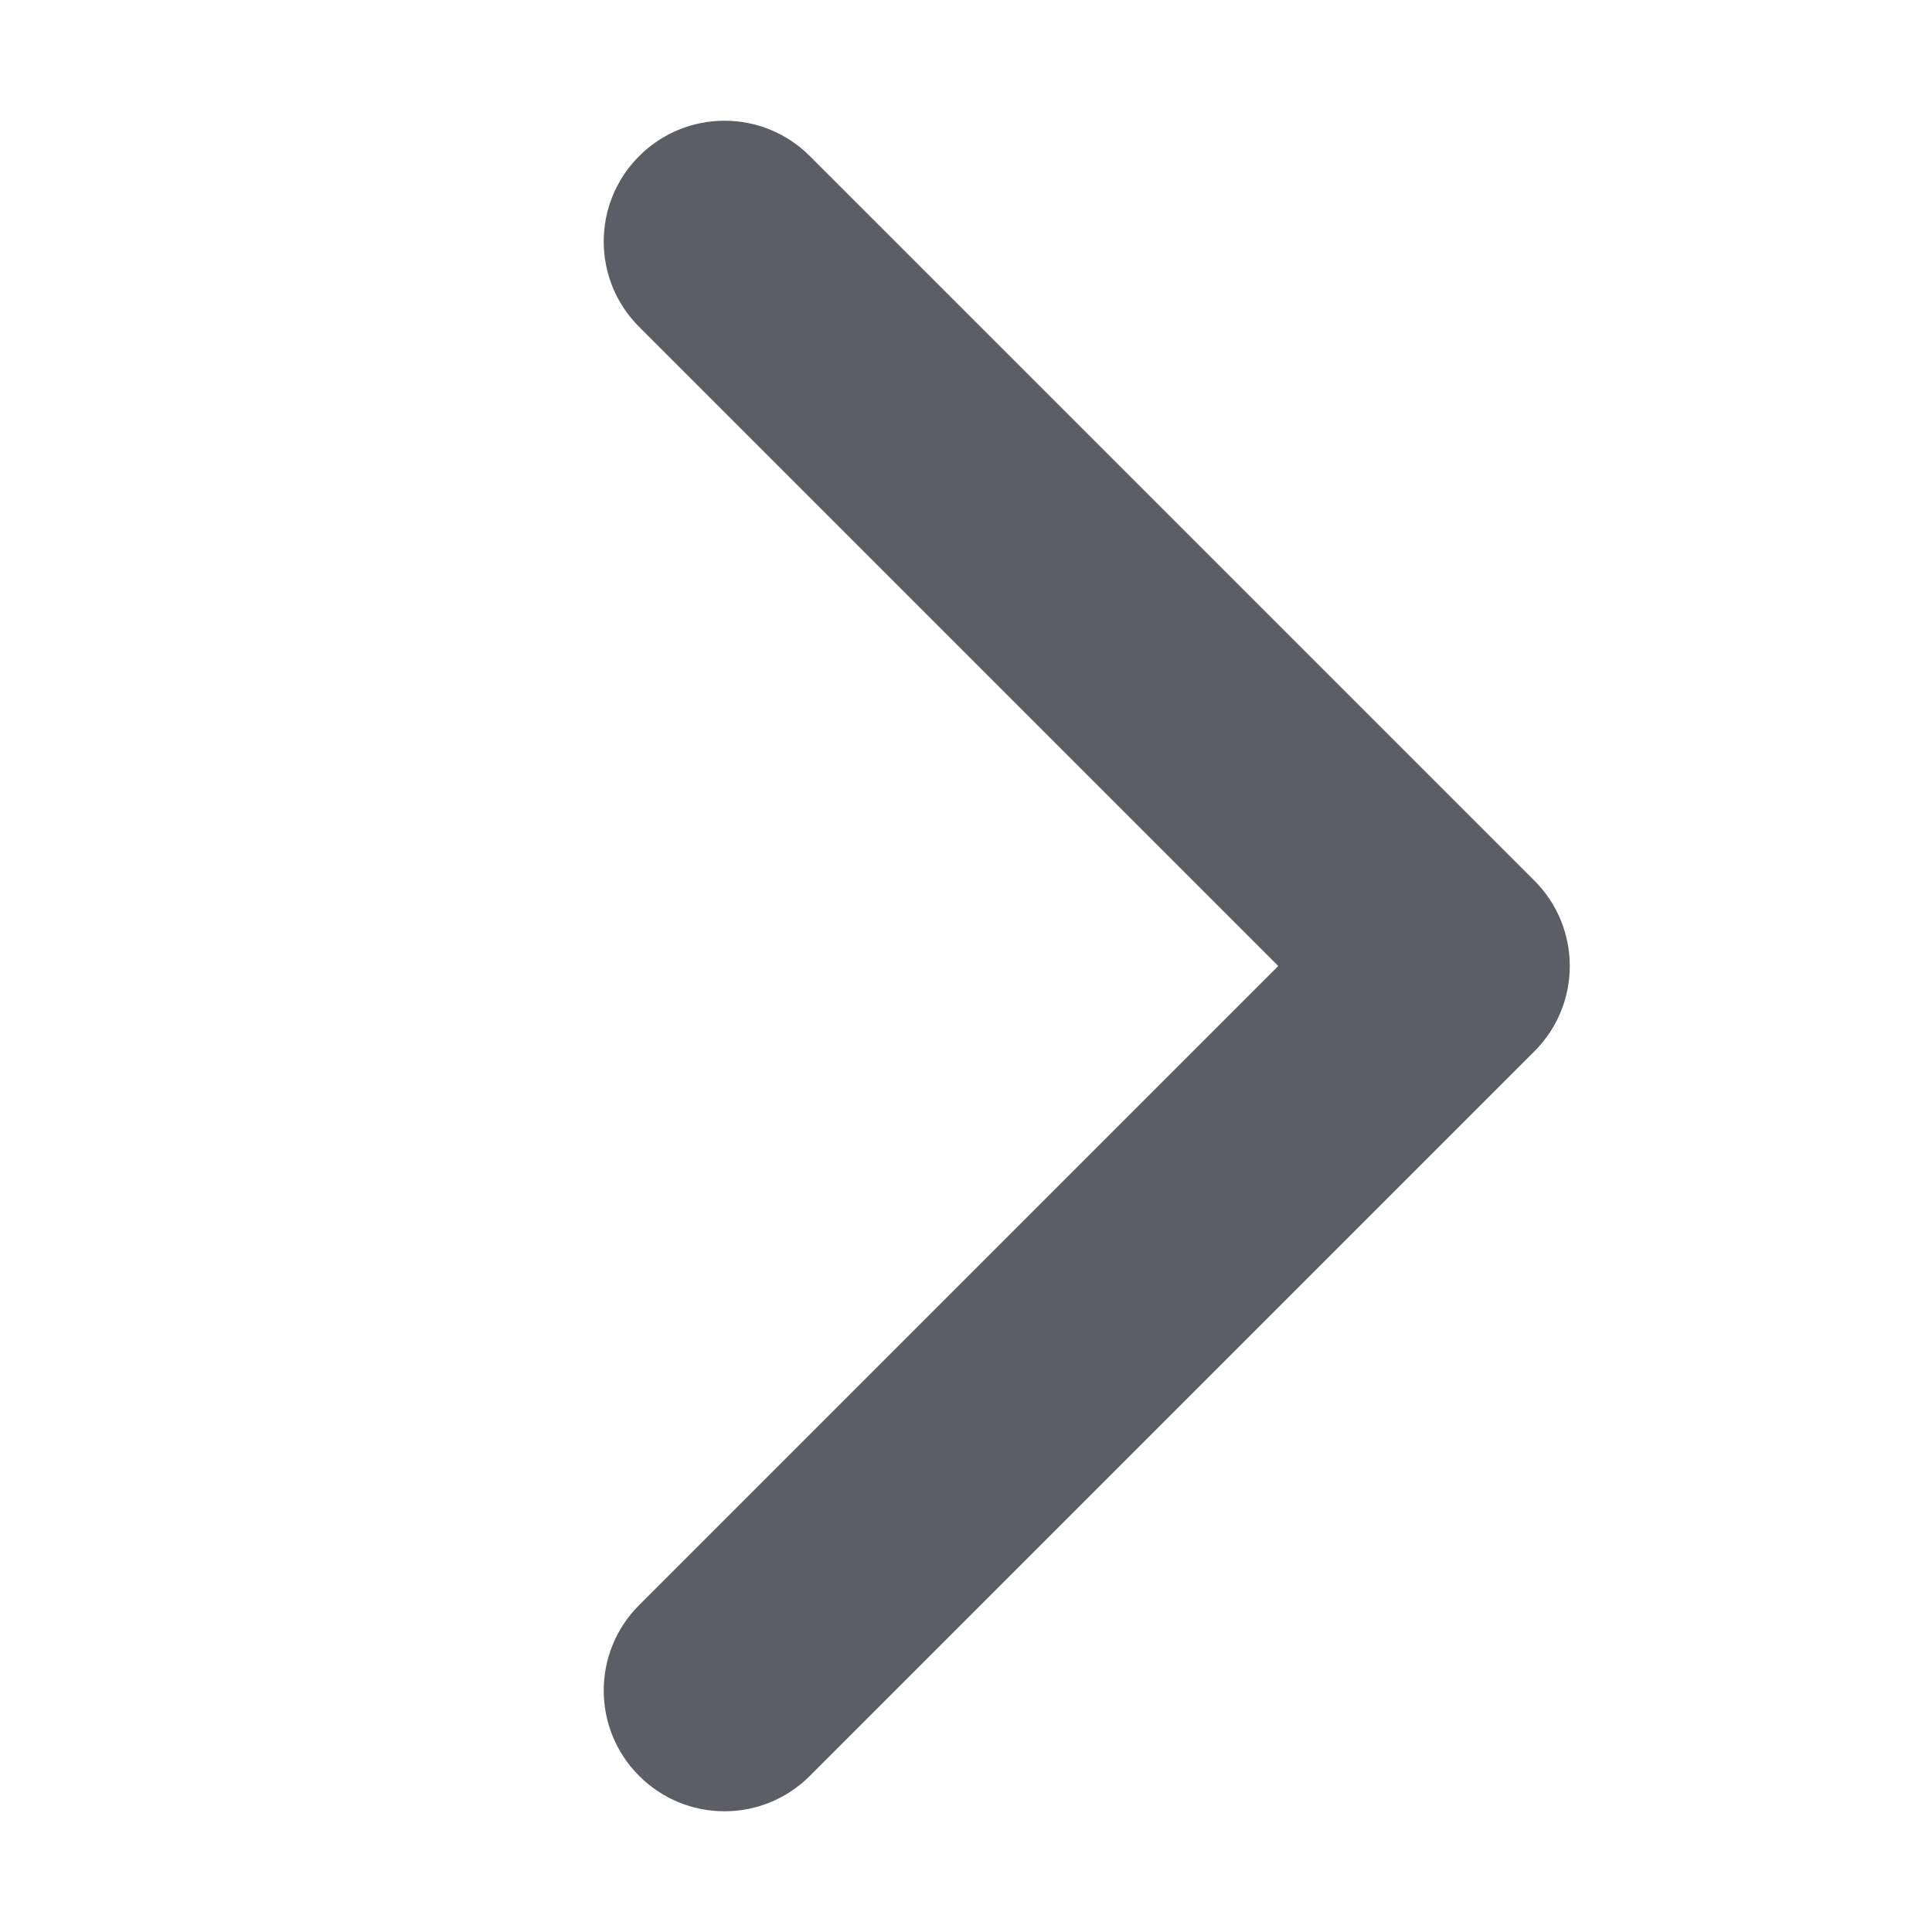 <svg width="16" height="16" viewBox="0 0 16 16" fill="none" xmlns="http://www.w3.org/2000/svg">
<g id="icons/16/icon-arrow-mini-right">
<path id="Shape" fill-rule="evenodd" clip-rule="evenodd" d="M5.293 13.293C4.902 13.683 4.902 14.317 5.293 14.707C5.683 15.098 6.317 15.098 6.707 14.707L12.707 8.707C13.098 8.317 13.098 7.683 12.707 7.293L6.707 1.293C6.317 0.902 5.683 0.902 5.293 1.293C4.902 1.683 4.902 2.317 5.293 2.707L10.586 8L5.293 13.293Z" fill="#1D212A" fill-opacity="0.72"/>
</g>
</svg>
